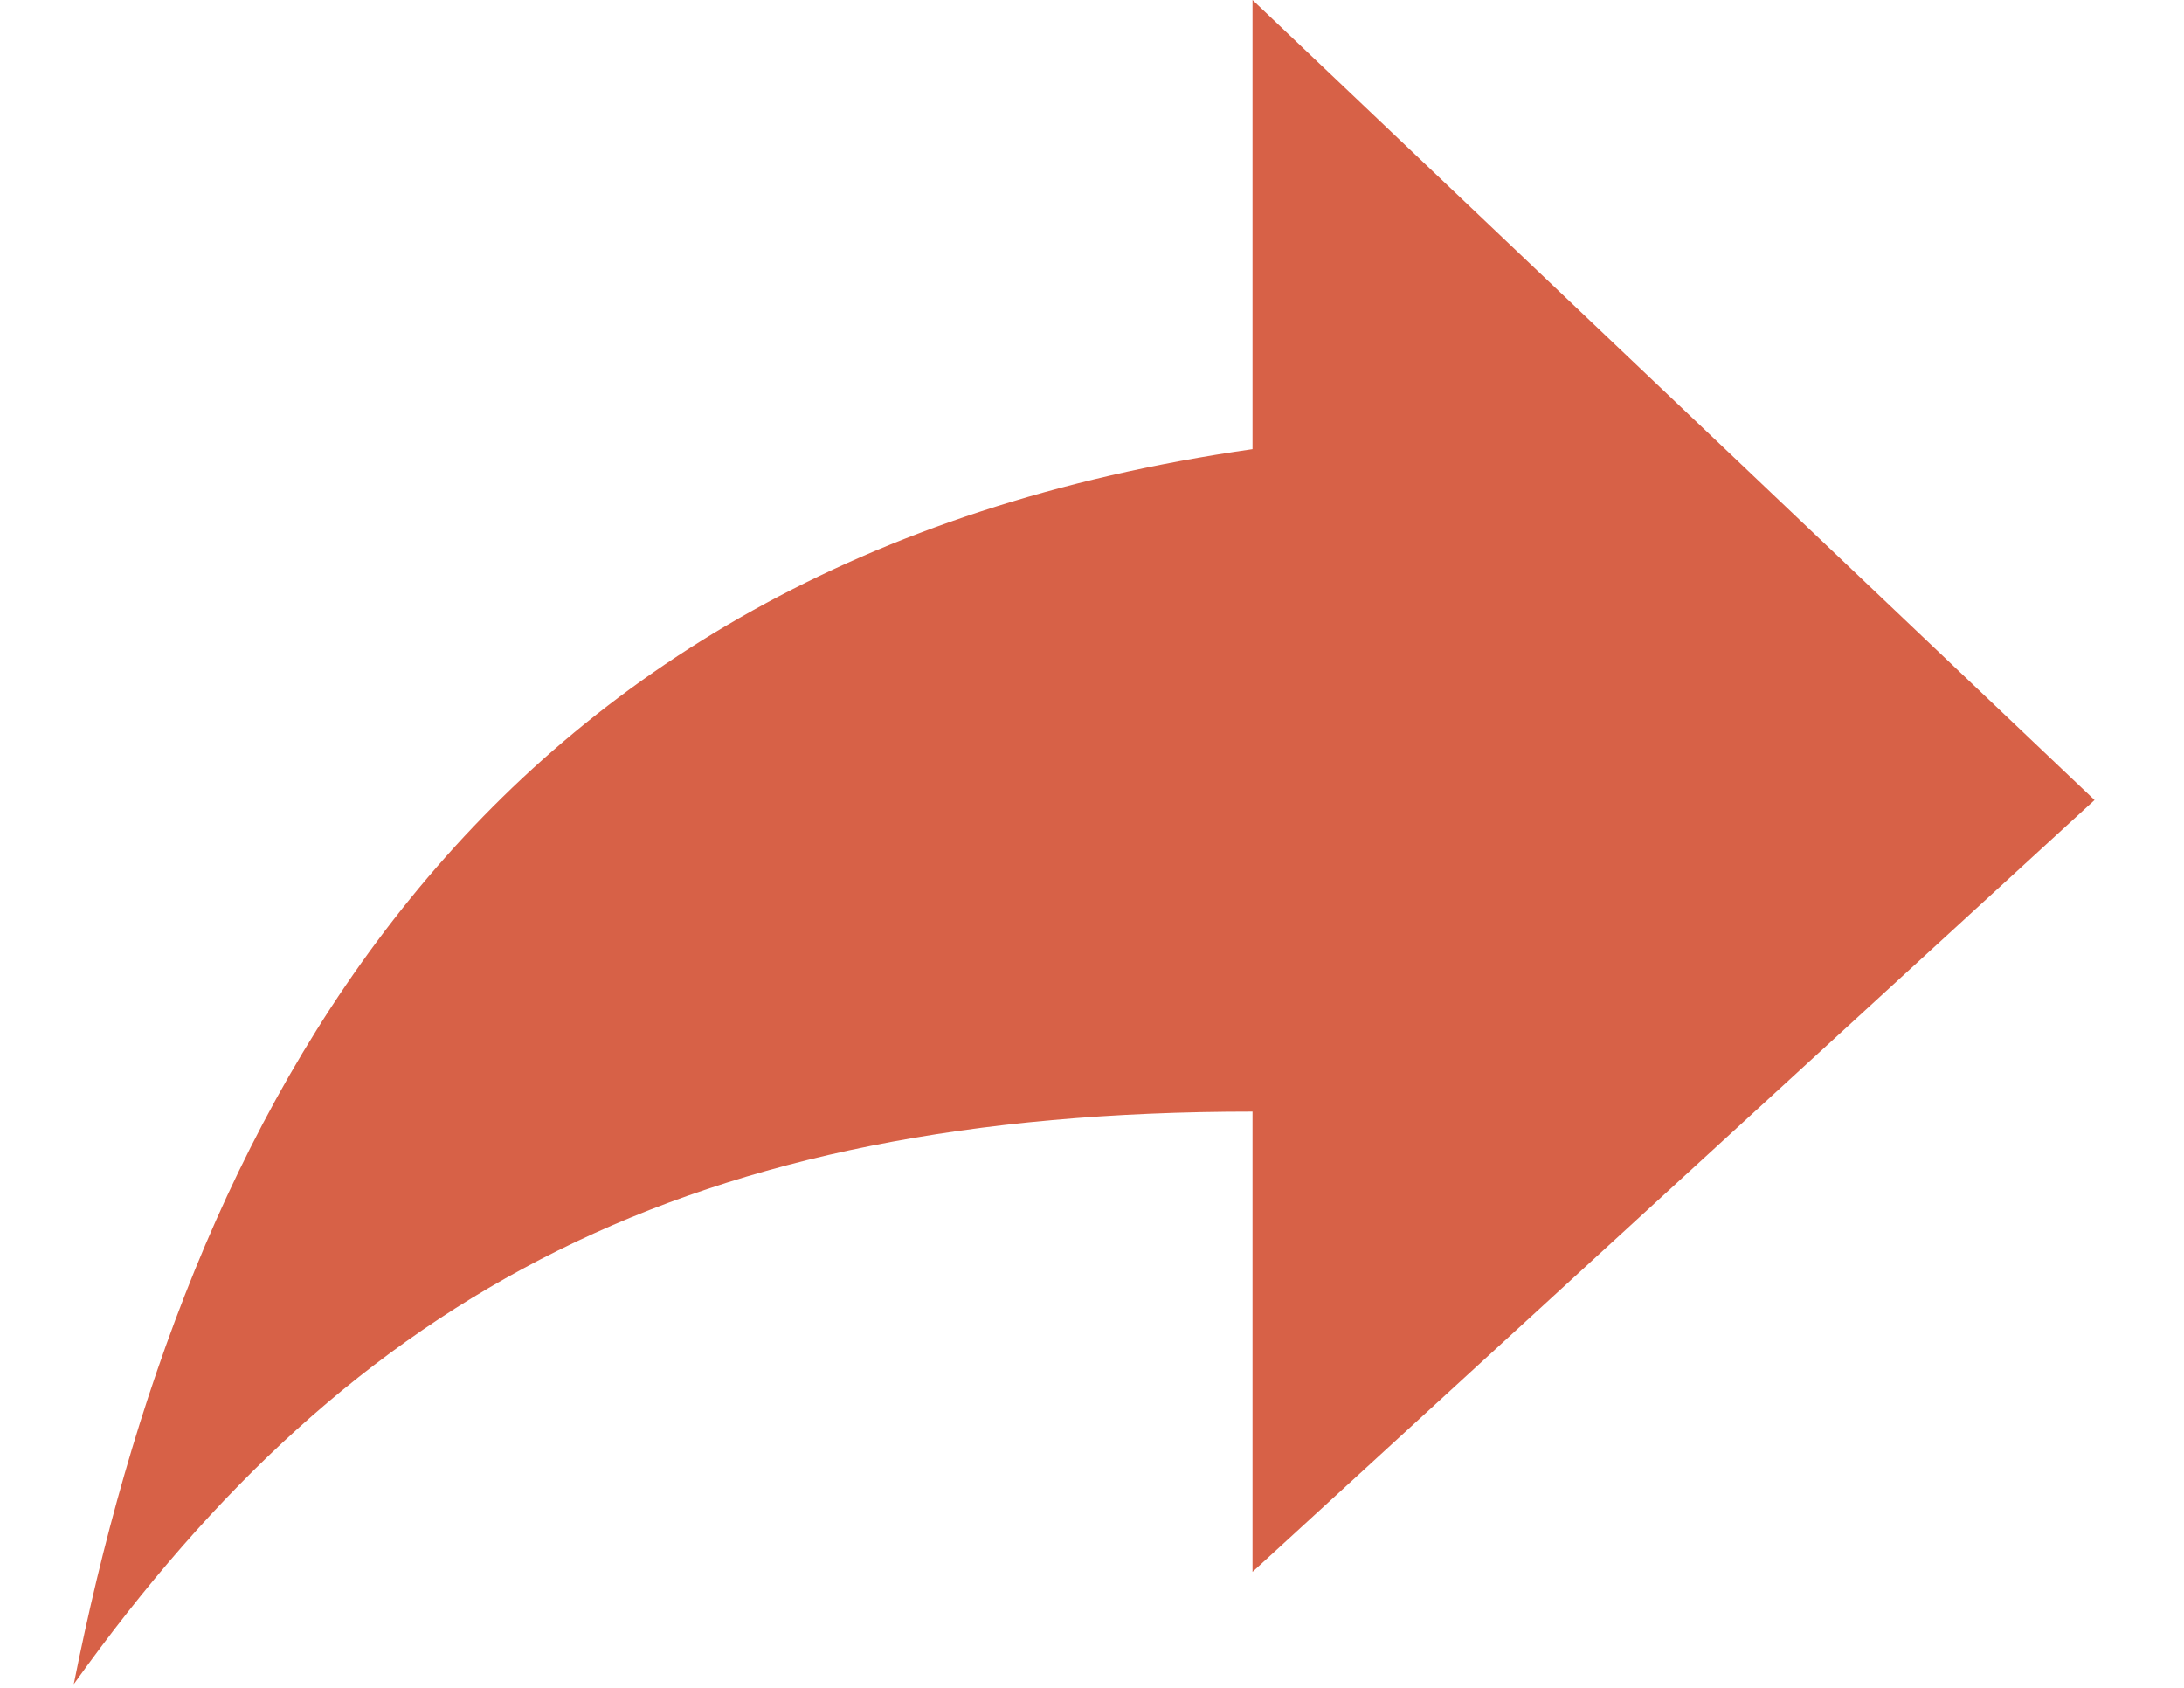<svg width="22" height="17" viewBox="0 0 22 17" fill="none" xmlns="http://www.w3.org/2000/svg">
<path d="M21.099 8.058L12.617 0V4.524C4.701 5.654 1.874 11.309 0.743 16.963C3.57 13.005 6.963 11.196 12.617 11.196V15.832L21.099 8.058Z" fill="#D76147"/>
</svg>
